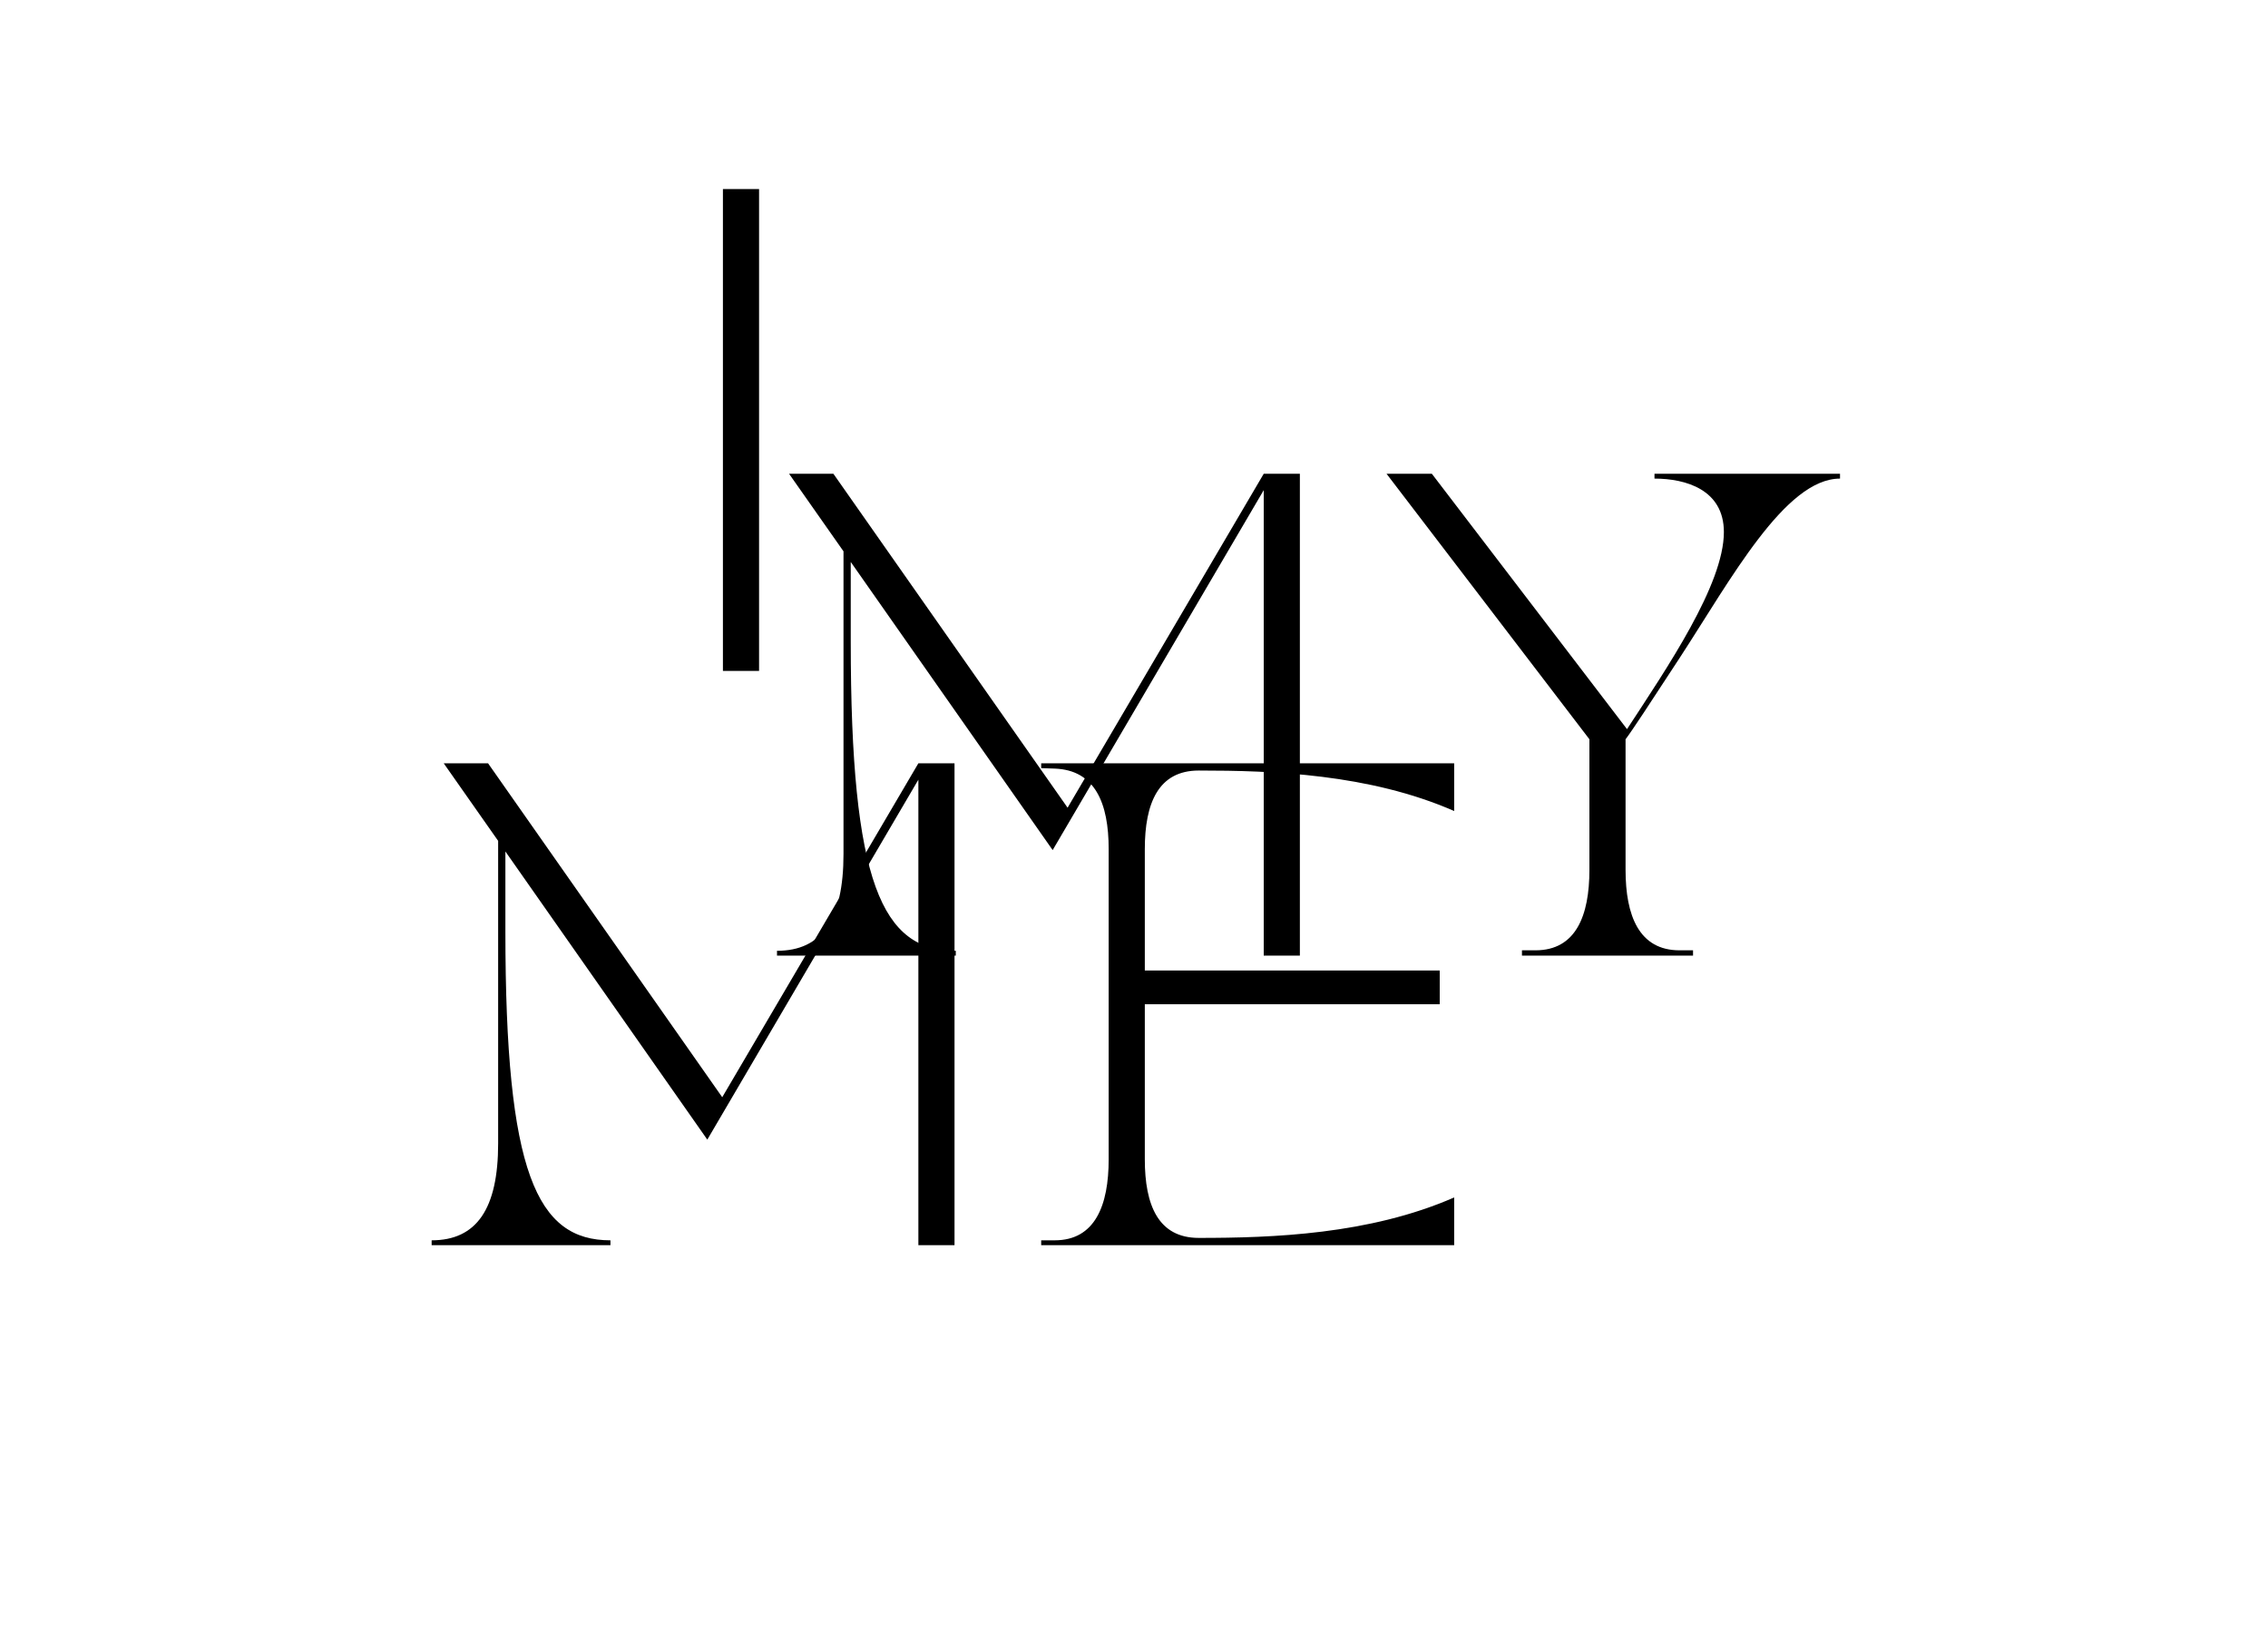 <svg xmlns="http://www.w3.org/2000/svg" xmlns:xlink="http://www.w3.org/1999/xlink" width="470" zoomAndPan="magnify" viewBox="0 0 352.5 253.5" height="338" preserveAspectRatio="xMidYMid meet" version="1.0"><defs><g/></defs><g fill="#000000" fill-opacity="1"><g transform="translate(101.125, 104.285)"><g><path d="M 11.234 0 L 16.852 0 L 16.852 -74.898 L 11.234 -74.898 Z M 11.234 0 "/></g></g></g><g fill="#000000" fill-opacity="1"><g transform="translate(118.518, 148.539)"><g><path d="M 2.246 -0.75 L 2.246 0 L 30.035 0 L 30.035 -0.75 C 18.574 -0.75 13.707 -11.234 13.707 -48.832 L 13.707 -61.191 L 45.09 -16.402 L 77.895 -72.352 L 77.895 0 L 83.512 0 L 83.512 -74.898 L 77.895 -74.898 L 47.41 -22.992 L 11.012 -74.898 L 4.121 -74.898 L 12.582 -62.84 L 12.582 -15.805 C 12.582 -5.617 9.211 -0.75 2.246 -0.75 Z M 2.246 -0.75 "/></g></g></g><g fill="#000000" fill-opacity="1"><g transform="translate(213.255, 148.539)"><g><path d="M 2.246 -74.898 L 33.777 -33.629 L 33.777 -13.332 C 33.777 -6.215 31.68 -0.824 25.391 -0.824 L 23.293 -0.824 L 23.293 0 L 49.883 0 L 49.883 -0.824 L 47.785 -0.824 C 41.492 -0.824 39.395 -6.215 39.395 -13.332 L 39.395 -33.629 C 40.371 -34.902 43.066 -39.02 47.859 -46.359 C 55.723 -58.418 64.188 -74.148 72.727 -74.148 L 72.727 -74.898 L 43.891 -74.898 L 43.891 -74.148 C 48.758 -74.148 54.676 -72.426 54.676 -65.836 C 54.676 -57.672 45.836 -44.715 39.621 -35.203 L 9.289 -74.898 Z M 2.246 -74.898 "/></g></g></g><g fill="#000000" fill-opacity="1"><g transform="translate(64.842, 193.542)"><g><path d="M 2.246 -0.75 L 2.246 0 L 30.035 0 L 30.035 -0.75 C 18.574 -0.75 13.707 -11.234 13.707 -48.832 L 13.707 -61.191 L 45.09 -16.402 L 77.895 -72.352 L 77.895 0 L 83.512 0 L 83.512 -74.898 L 77.895 -74.898 L 47.41 -22.992 L 11.012 -74.898 L 4.121 -74.898 L 12.582 -62.84 L 12.582 -15.805 C 12.582 -5.617 9.211 -0.75 2.246 -0.75 Z M 2.246 -0.75 "/></g></g></g><g fill="#000000" fill-opacity="1"><g transform="translate(159.579, 193.542)"><g><path d="M 2.246 -74.898 L 2.246 -74.148 L 4.344 -74.074 C 10.637 -73.848 12.734 -68.68 12.734 -61.566 L 12.734 -13.332 C 12.734 -6.215 10.637 -0.75 4.344 -0.75 L 2.246 -0.75 L 2.246 0 L 66.434 0 L 66.434 -7.414 C 53.25 -1.648 38.199 -1.125 26.738 -1.125 C 20.445 -1.125 18.352 -6.215 18.352 -13.332 L 18.352 -37.449 L 64.188 -37.449 L 64.188 -42.691 L 18.352 -42.691 L 18.352 -61.566 C 18.352 -68.68 20.445 -73.773 26.738 -73.773 C 38.199 -73.773 53.25 -73.25 66.434 -67.48 L 66.434 -74.898 Z M 2.246 -74.898 "/></g></g></g></svg>